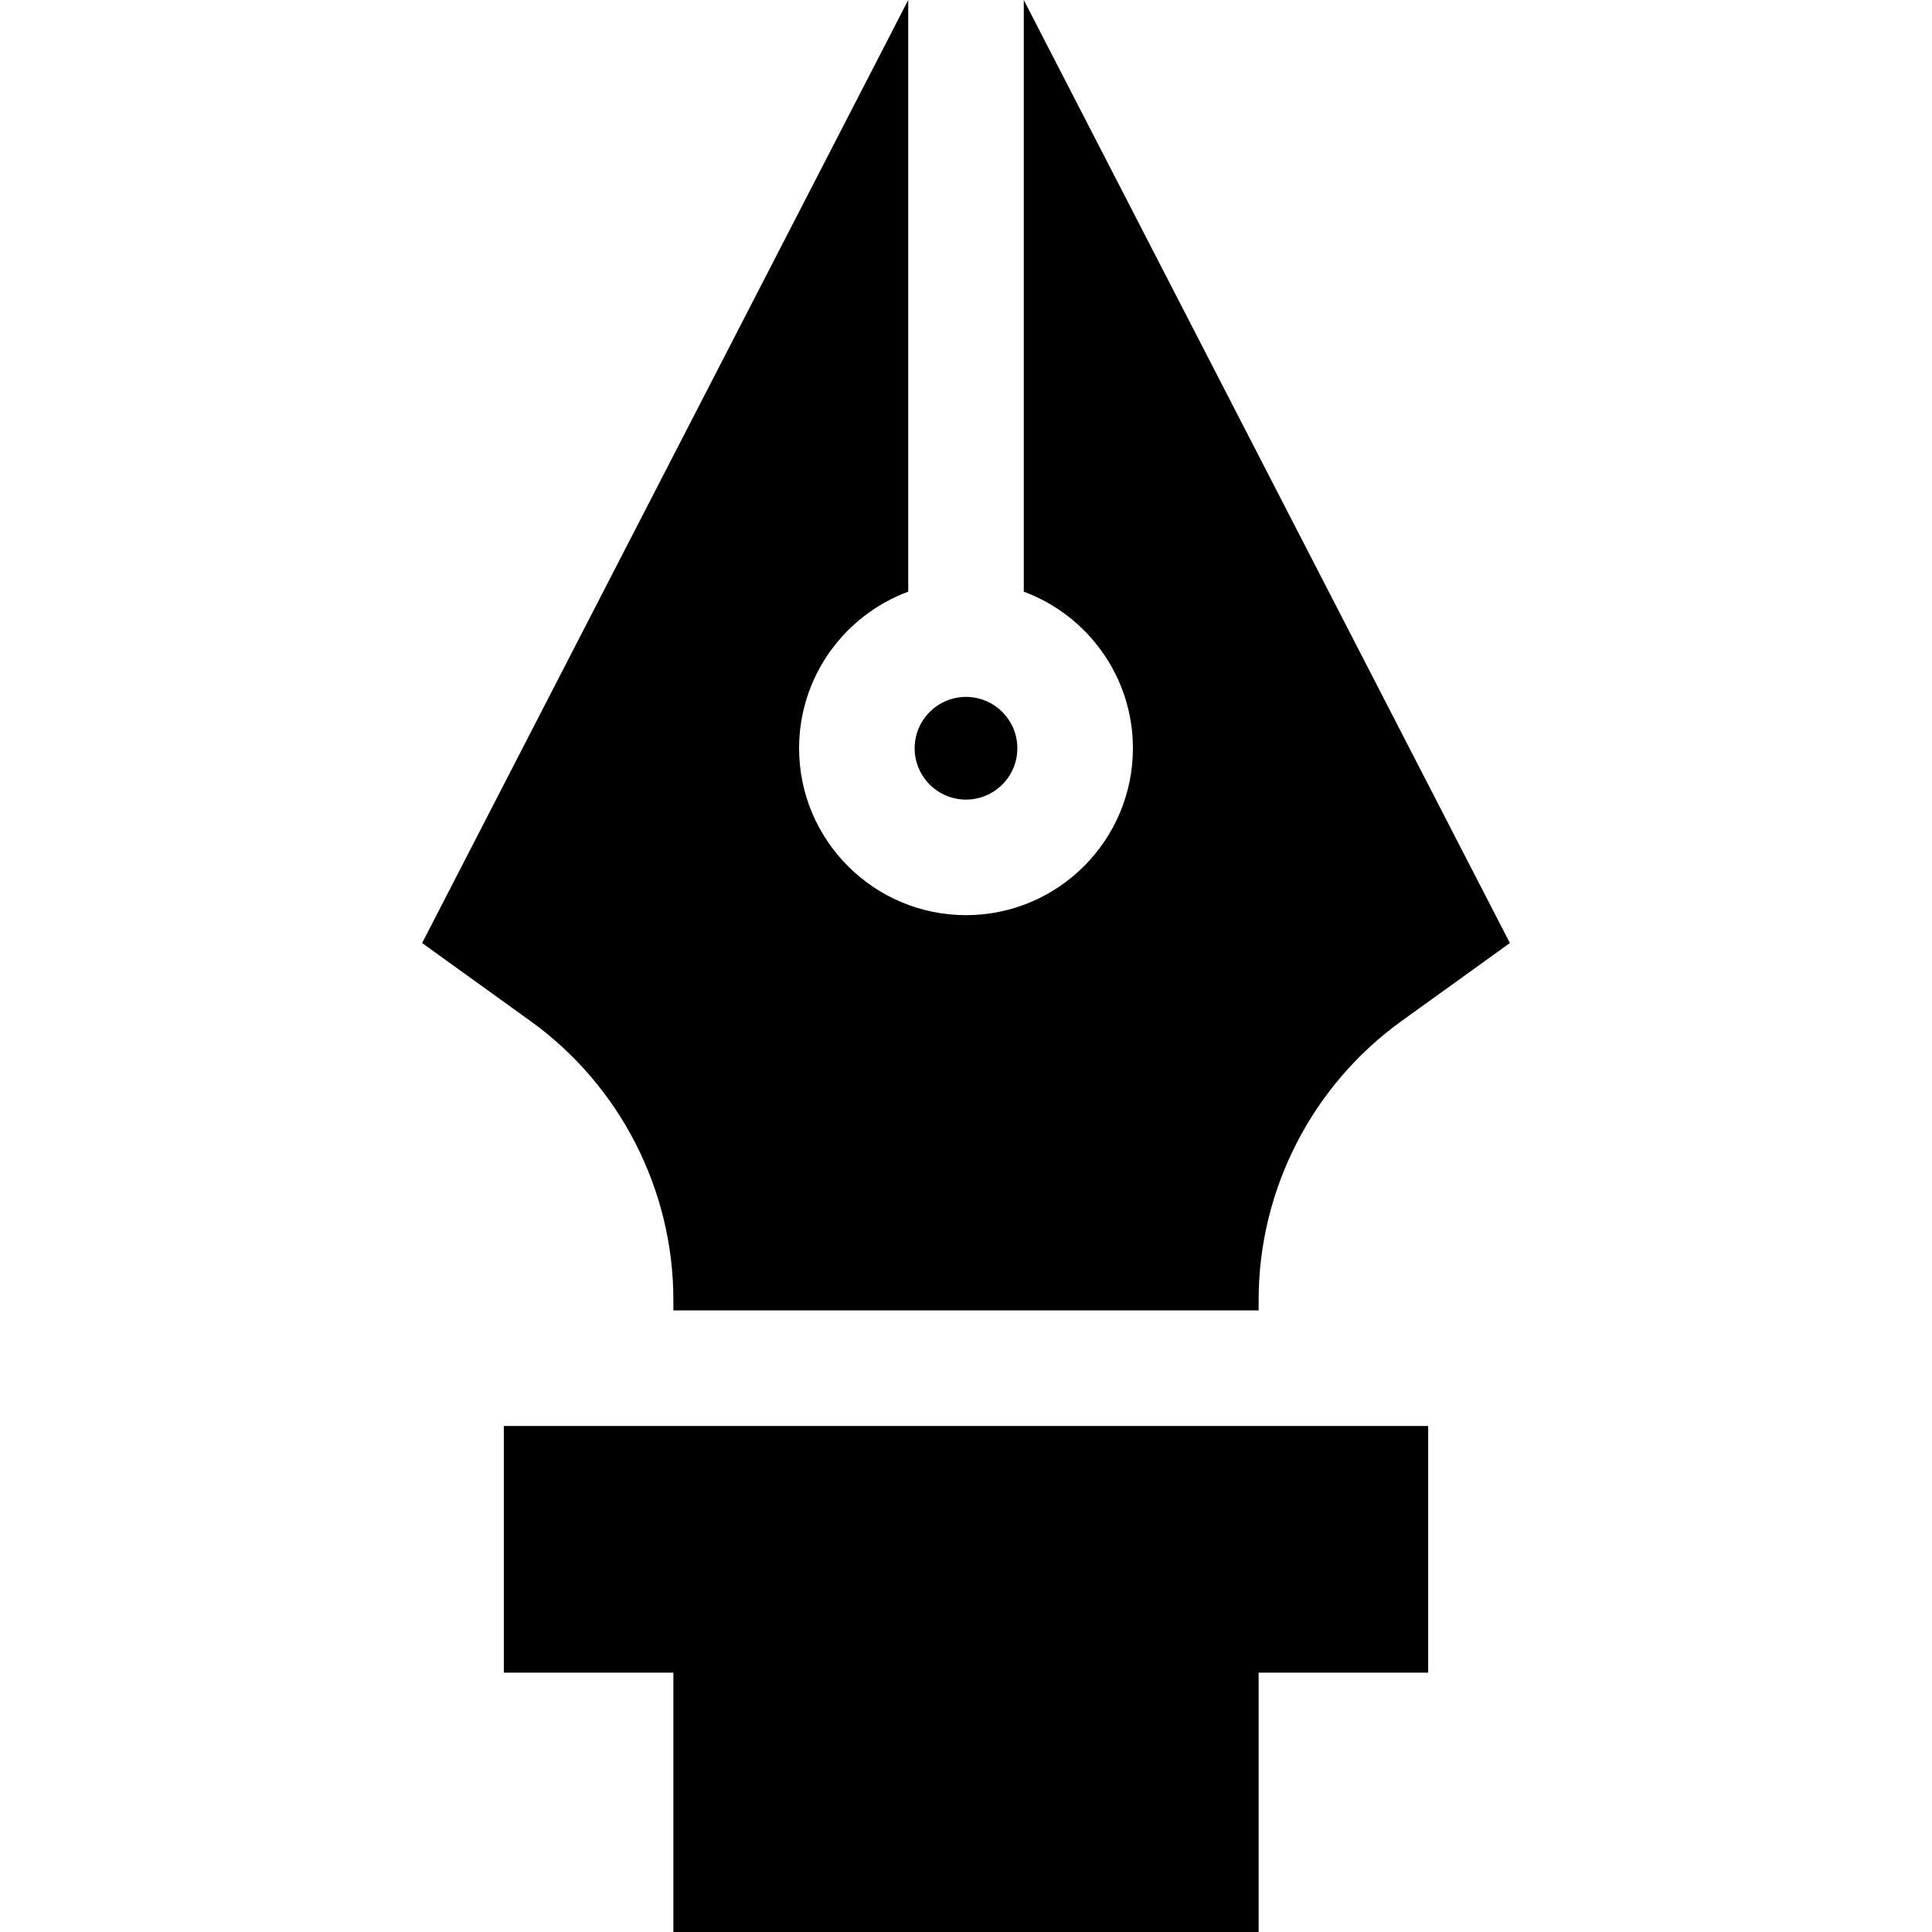 <?xml version="1.0" encoding="iso-8859-1"?>
<!-- Generator: Adobe Illustrator 19.0.0, SVG Export Plug-In . SVG Version: 6.00 Build 0)  -->
<svg version="1.1" id="Capa_1" xmlns="http://www.w3.org/2000/svg" xmlns:xlink="http://www.w3.org/1999/xlink" x="0px" y="0px"
	 viewBox="0 0 512 512" style="enable-background:new 0 0 512 512;" xml:space="preserve">
<g>
	<g>
		<path d="M256,184.685c-7.504,0-13.609,6.105-13.609,13.609c0,7.505,6.105,13.61,13.609,13.61c7.504,0,13.609-6.105,13.609-13.61
			S263.504,184.685,256,184.685z"/>
	</g>
</g>
<g>
	<g>
		<polygon points="133.517,377.901 133.517,443.27 178.45,443.27 178.45,512 333.55,512 333.55,443.27 378.483,443.27 
			378.483,377.901 		"/>
	</g>
</g>
<g>
	<g>
		<path d="M271.311,0v156.798c16.865,6.243,28.921,22.487,28.921,41.496c0,24.389-19.842,44.232-44.232,44.232
			c-24.39,0-44.232-19.842-44.232-44.232c0-19.009,12.055-35.253,28.921-41.496V0L111.866,249.915l28.728,20.683
			c23.704,17.067,37.856,44.695,37.856,73.904v2.777h155.1v-2.777c0-29.209,14.152-56.837,37.856-73.903l28.728-20.683L271.311,0z"
			/>
	</g>
</g>
<g>
</g>
<g>
</g>
<g>
</g>
<g>
</g>
<g>
</g>
<g>
</g>
<g>
</g>
<g>
</g>
<g>
</g>
<g>
</g>
<g>
</g>
<g>
</g>
<g>
</g>
<g>
</g>
<g>
</g>
</svg>
